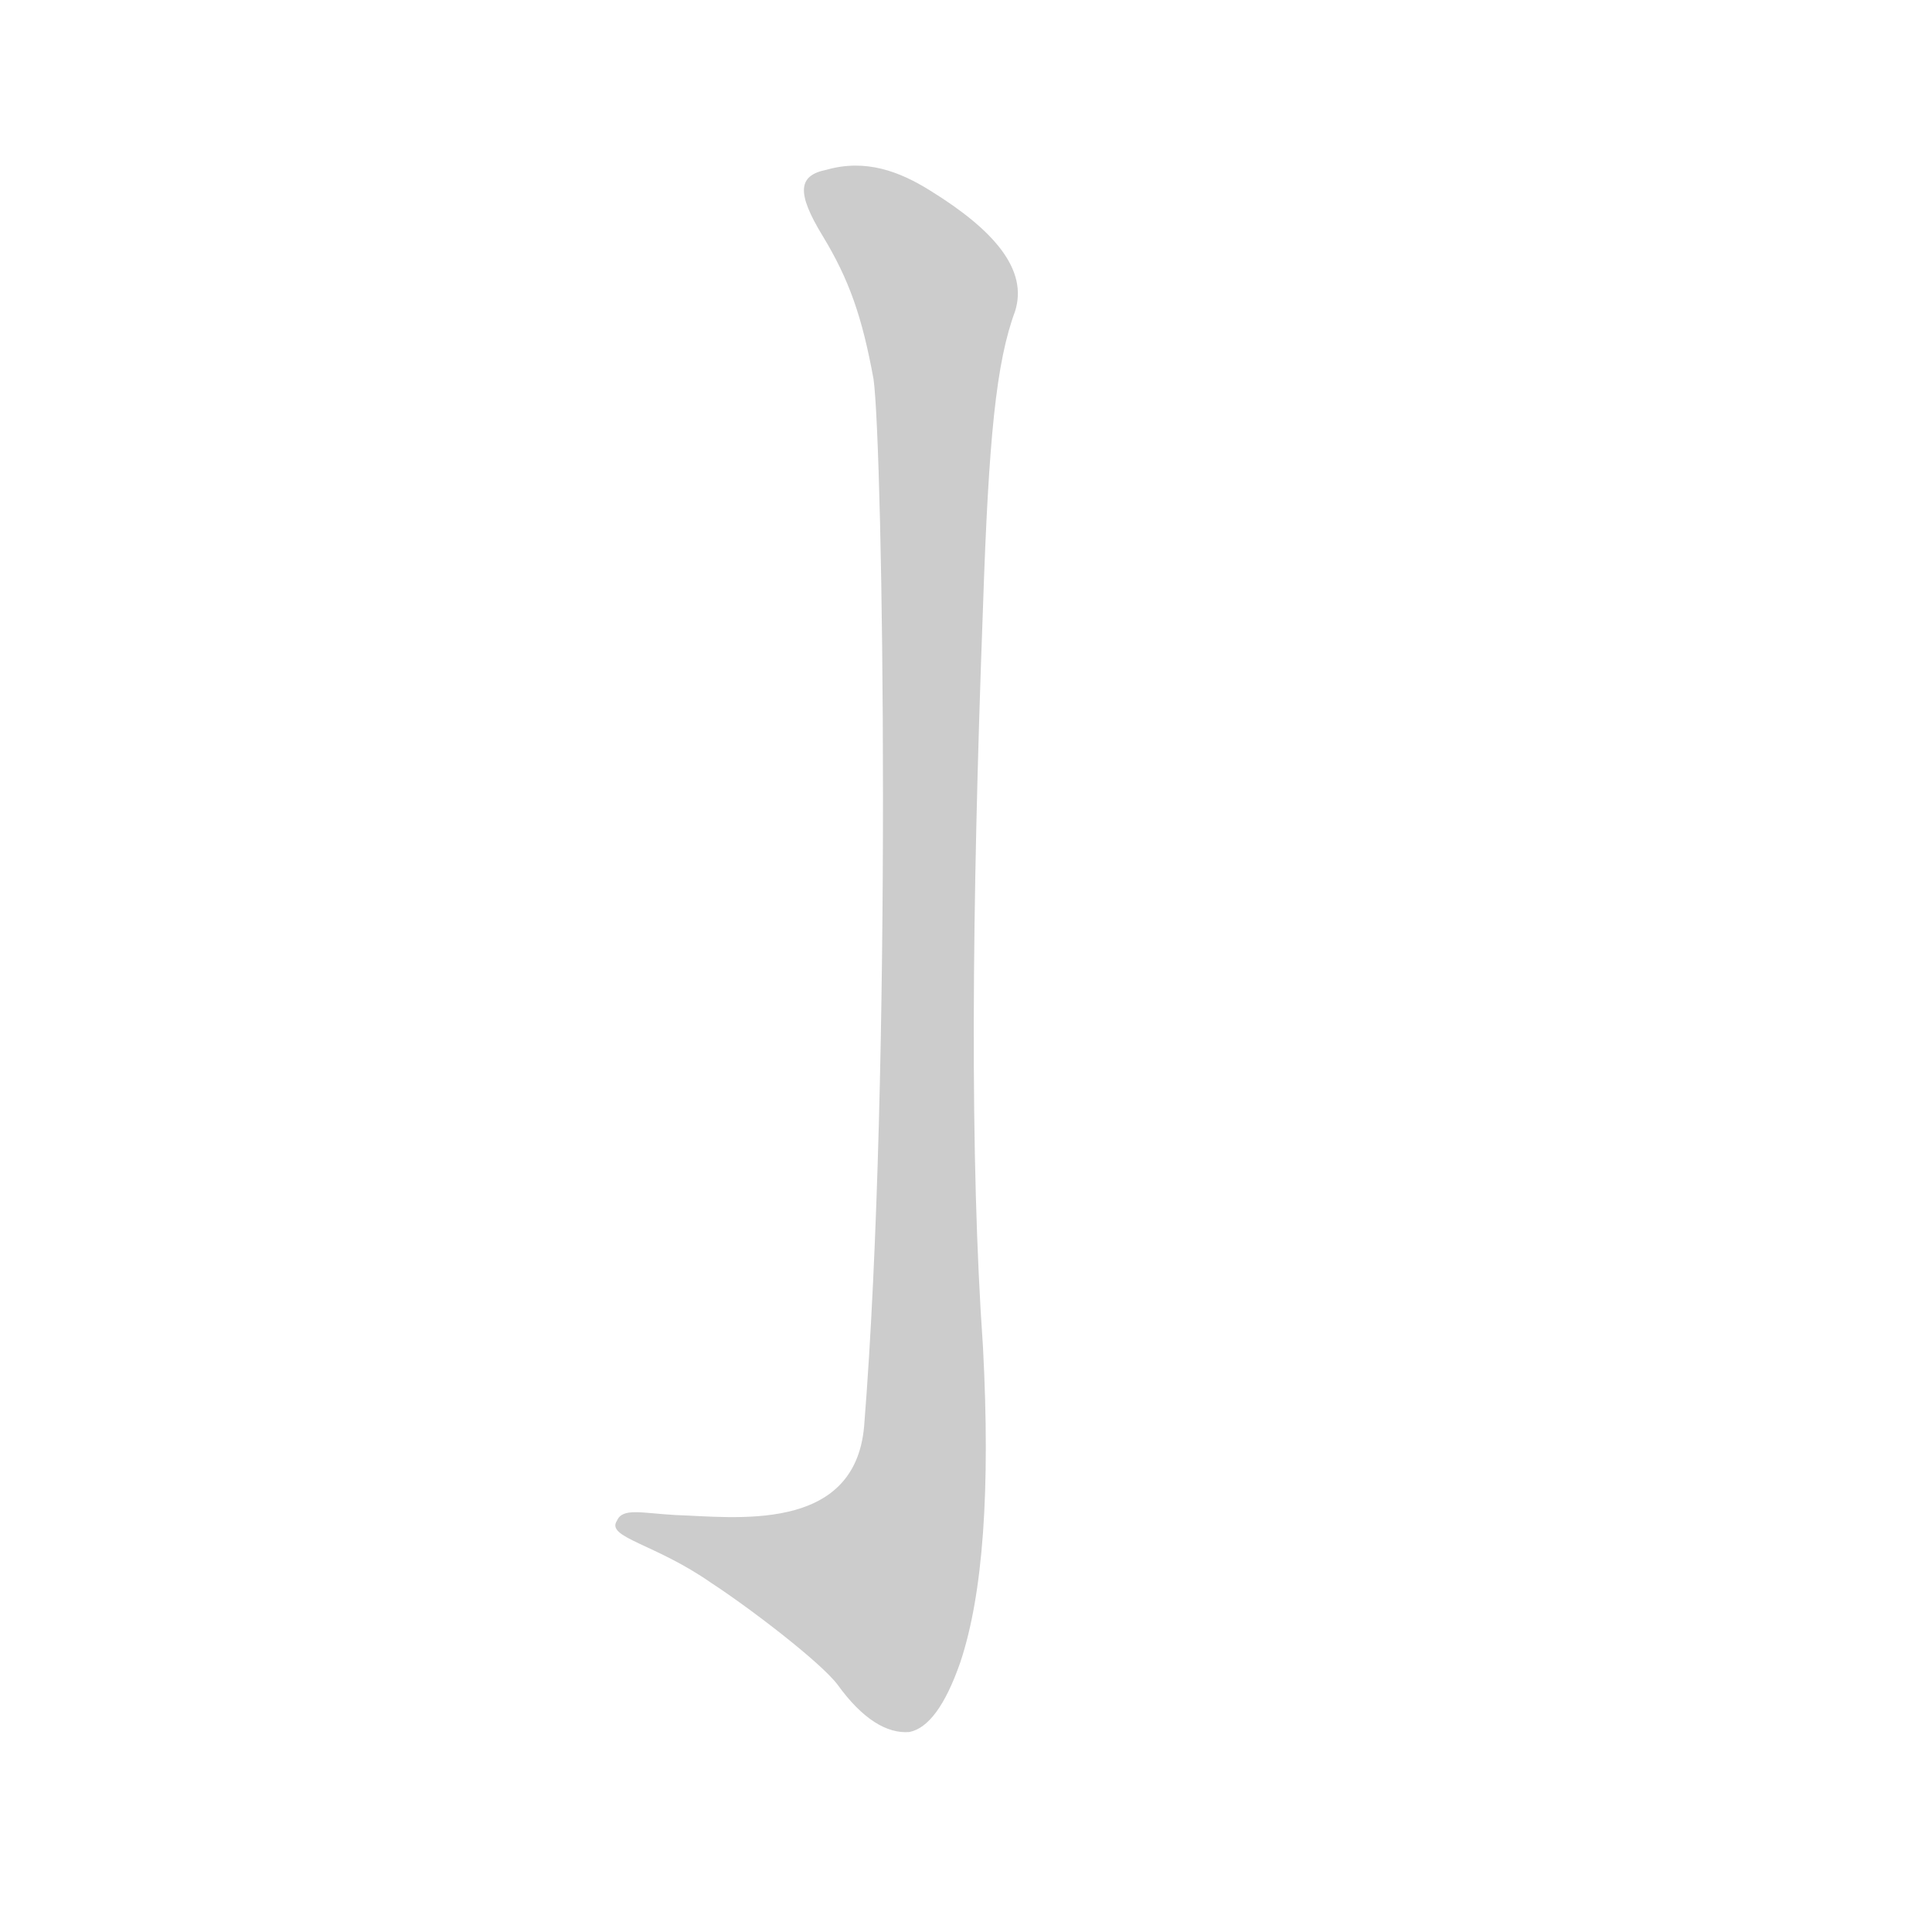 <!--
AnimCJK 2016-2025 Copyright FM-SH - https://github.com/parsimonhi/animCJK
Derived from:
    MakeMeAHanzi project - https://github.com/skishore/makemeahanzi
    Arphic PL KaitiM GB font
    Arphic PL UKai font
You can redistribute and/or modify this file under the terms of the Arphic Public License
as published by Arphic Technology Co., Ltd.
You should have received a copy of this license along with this file.
If not, see http://ftp.gnu.org/non-gnu/chinese-fonts-truetype/LICENSE.
-->
<svg id="z20101" class="acjk" version="1.1" viewBox="0 0 1024 1024" xmlns="http://www.w3.org/2000/svg" xmlns:xlink="http://www.w3.org/1999/xlink">
<style>
<![CDATA[
@keyframes zk {
	to {
		stroke-dashoffset:0;
	}
}
svg.acjk path[clip-path] {
	--t:0.8s;
	animation:zk 0.8s linear forwards 1s;
	stroke-dasharray:3337;
	stroke-dashoffset:3339;
	stroke-width:128;
	stroke-linecap:round;
	fill:none;
	stroke:#000;
}
svg.acjk path[id] {fill:#ccc;}
]]>
</style>
<path id="z20101d1" d="M463 201C468 237 473 569 458 756C453 813 389 804 358 803C340 802 330 799 327 806C321 815 347 818 377 839C397 852 435 881 444 893C457 911 470 919 482 918C492 916 501 904 509 881C521 845 525 790 521 714C514 614 515 484 521 322C524 232 528 192 538 165C545 143 527 122 493 101C477 91 459 84 438 90C423 93 422 102 436 125C450 148 457 168 463 201Z"/>
<defs>
	<clipPath id="z20101c1"><use xlink:href="#z20101d1"/></clipPath>
</defs>
<path style="--d:1s;" pathLength="3333" clip-path="url(#z20101c1)" d="M431 97L498 166L487 795L458 869L332 807"/>
</svg>
